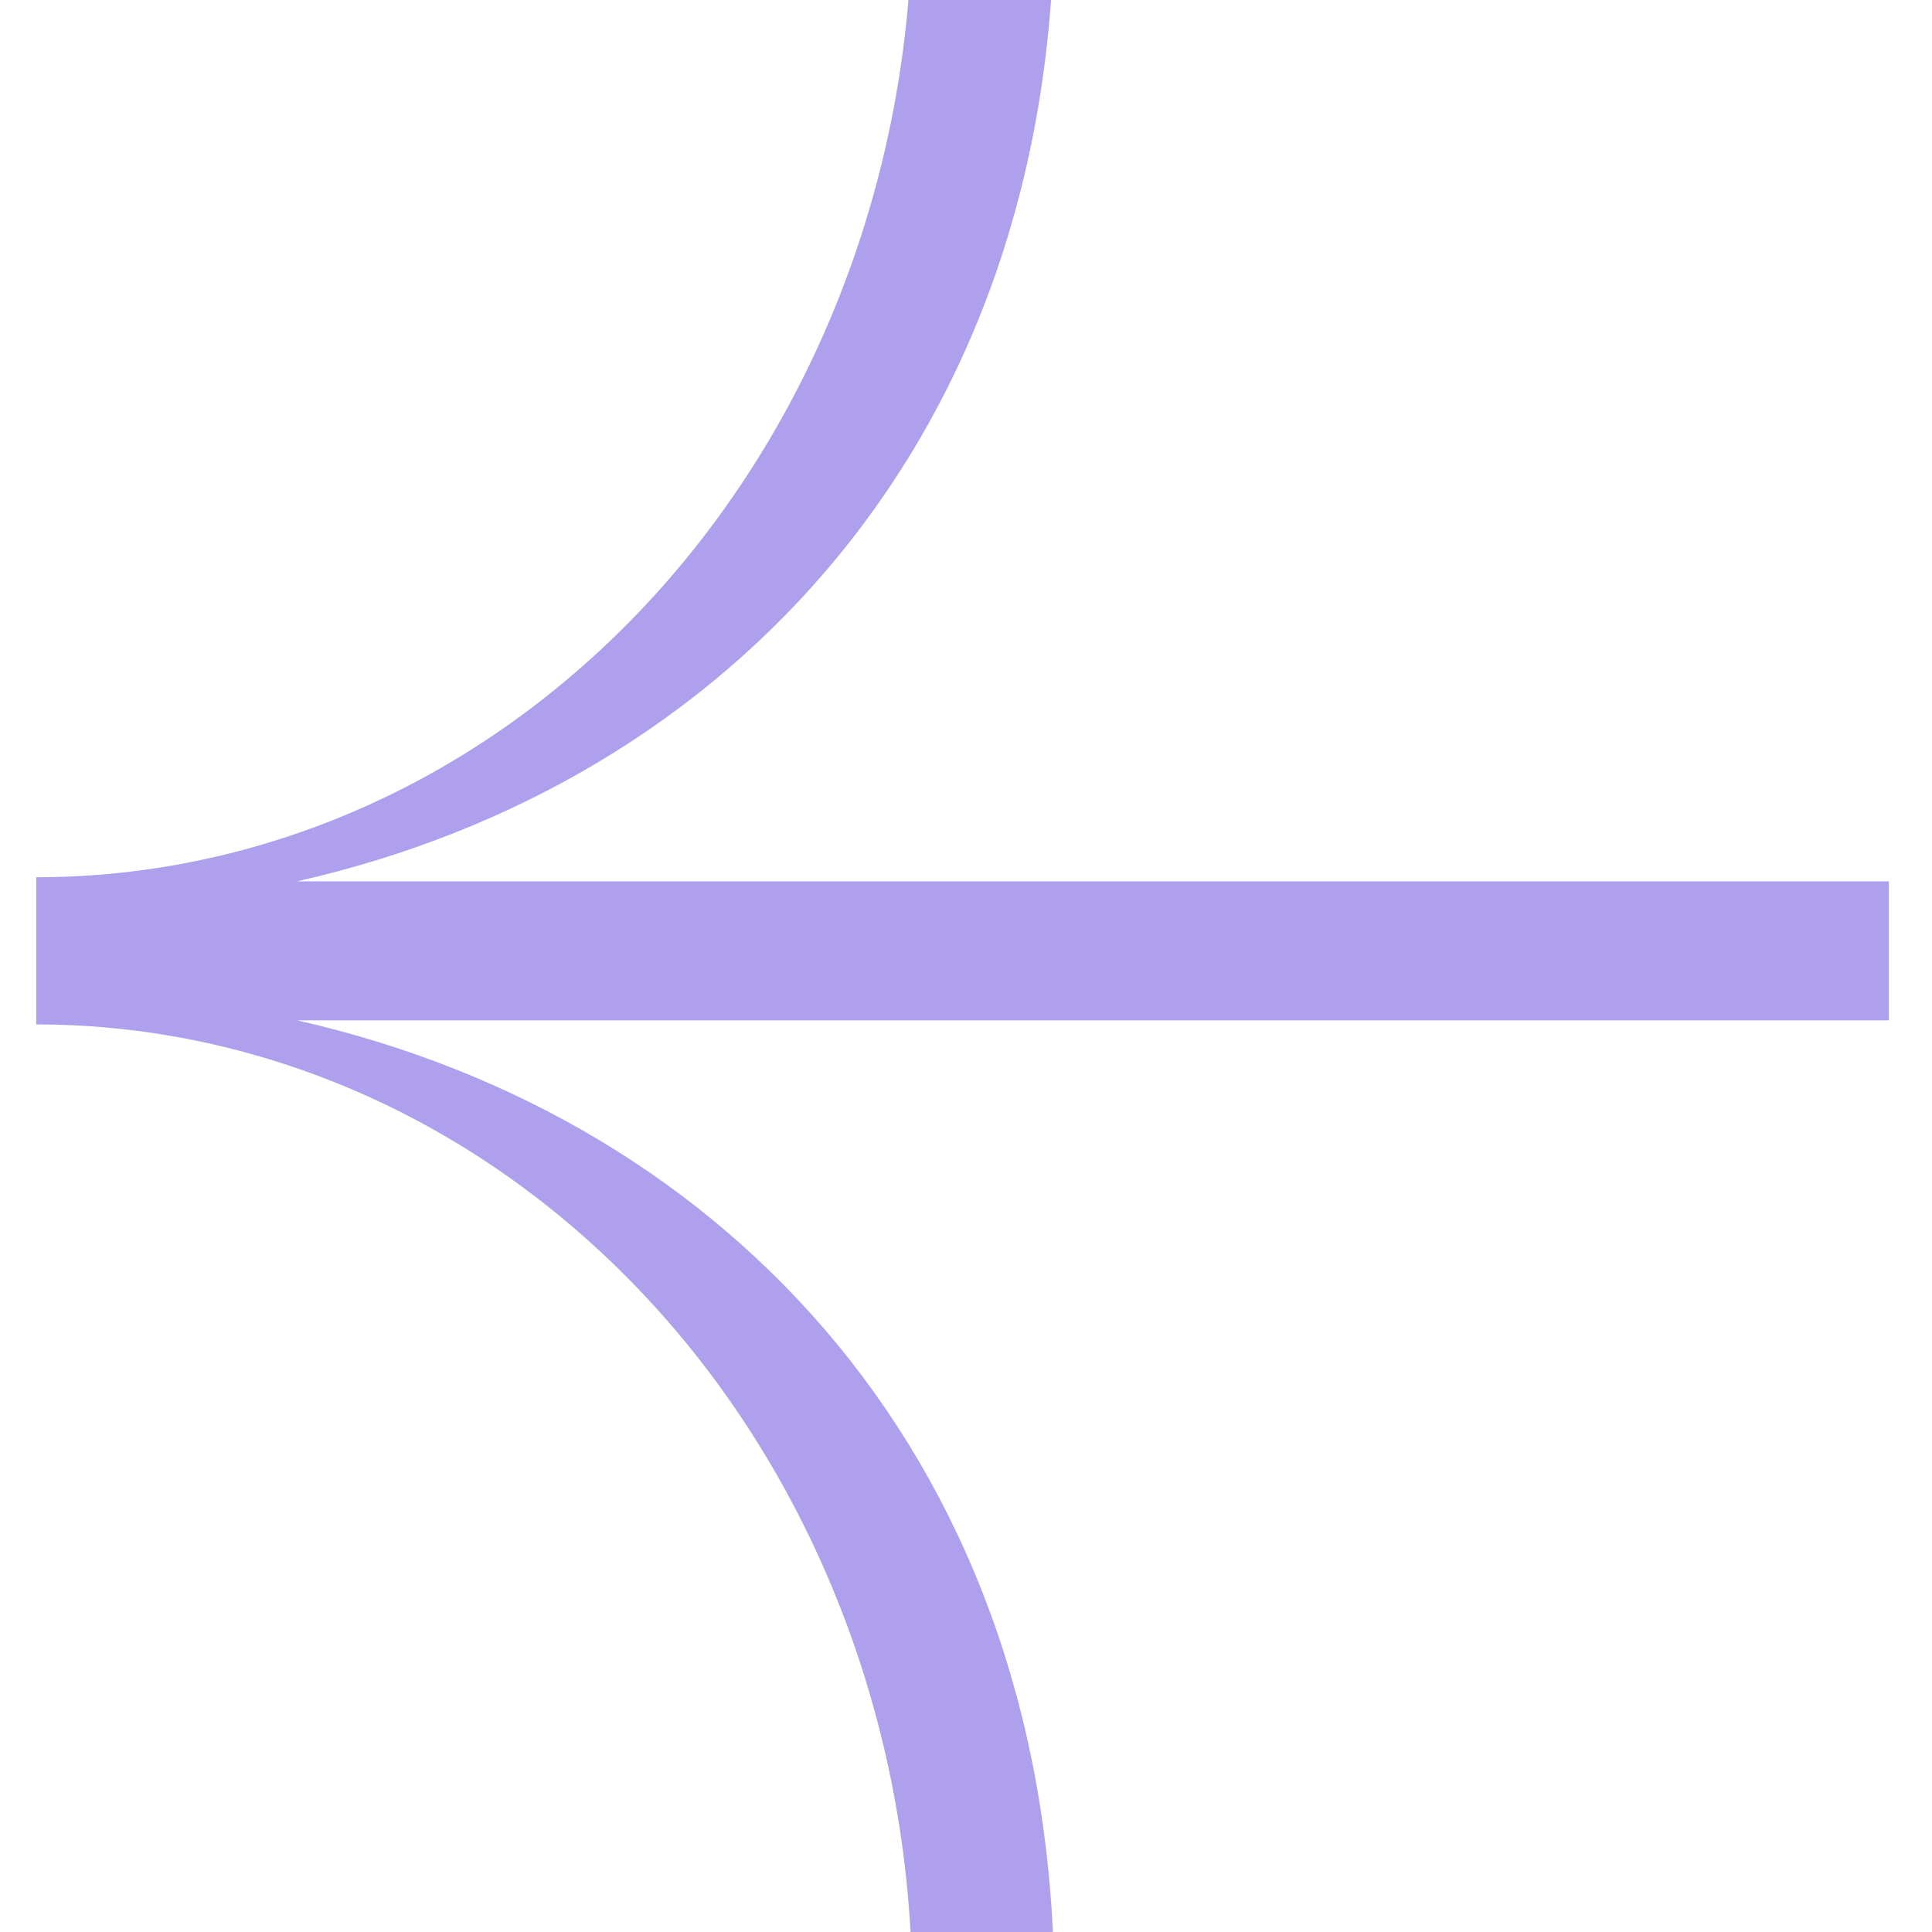 <svg width="33" height="33" viewBox="0 0 33 33" fill="none" xmlns="http://www.w3.org/2000/svg">
<path fill-rule="evenodd" clip-rule="evenodd" d="M15.581 34.01C15.581 31.841 15.194 29.694 14.442 27.691C13.69 25.687 12.588 23.867 11.199 22.334C9.809 20.801 8.16 19.584 6.345 18.755C4.529 17.925 2.583 17.498 0.618 17.498V17.428H0.618V15.054H0.618V14.984C2.583 14.984 4.529 14.557 6.345 13.727C8.16 12.898 9.809 11.681 11.199 10.148C12.588 8.615 13.69 6.795 14.442 4.791C15.194 2.788 15.581 0.641 15.581 -1.528H18.008C18.008 7.429 12.496 13.373 5.075 15.054L32.263 15.054L32.263 17.428L5.074 17.428C12.496 19.109 18.008 25.053 18.008 34.01H15.581Z" fill="#5E43DA" fill-opacity="0.5"/>
</svg>
